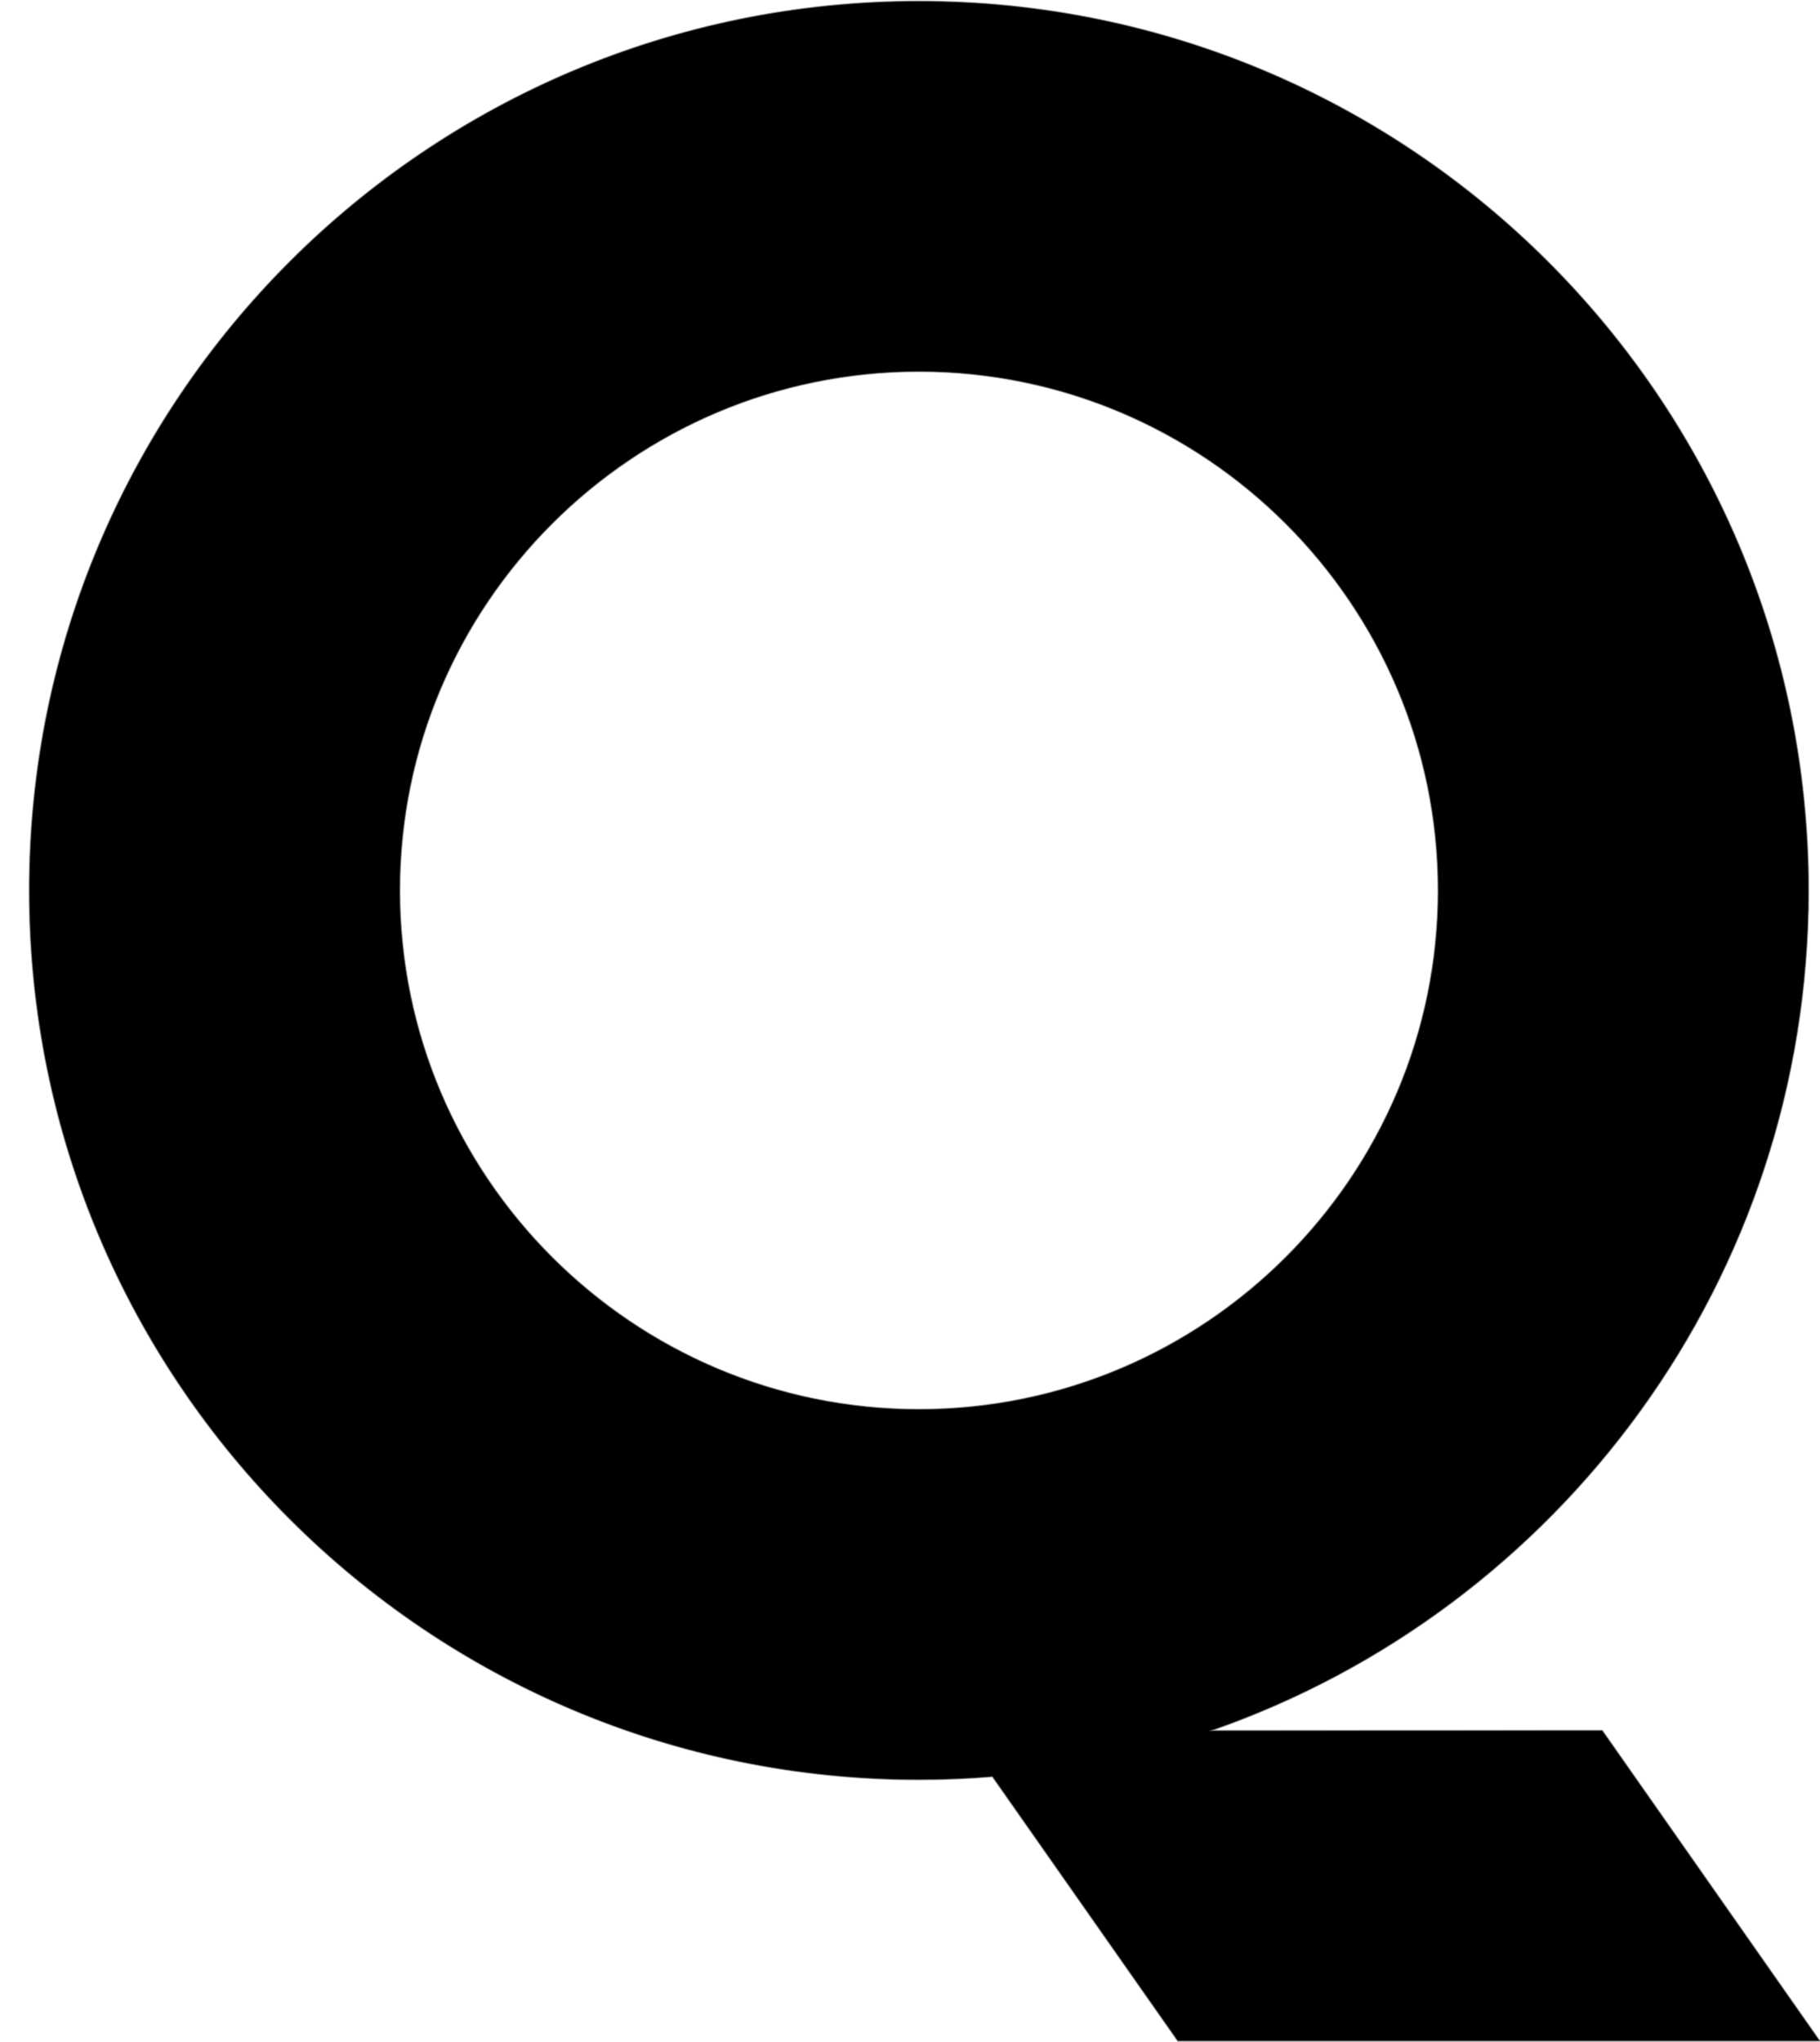 <?xml version="1.0" encoding="utf-8"?>
<!-- Generator: Adobe Illustrator 23.0.3, SVG Export Plug-In . SVG Version: 6.00 Build 0)  -->
<svg version="1.1" id="Layer_1" xmlns="http://www.w3.org/2000/svg" xmlns:xlink="http://www.w3.org/1999/xlink" x="0px" y="0px"
	 viewBox="0 0 1736.8 1949" style="enable-background:new 0 0 1736.8 1949;" xml:space="preserve">
<style type="text/css">
	.st0{stroke:#7E8083;stroke-miterlimit:10;stroke-opacity:0.8;}
</style>
<path class="st0" d="M1156.6,1651.4c331.5-115.6,569.4-430.8,569.4-801.7C1726,381,1345.8,1,876.8,1s-849,380-849,848.7
	s380.2,848.8,849.1,848.8c23.6,0,47-1,70.1-2.9l176.9,252.3h613l-207.8-296.6L1156.6,1651.4L1156.6,1651.4z M381.7,849.7
	c0-272.9,222.2-495,495.2-495s495.3,222.1,495.3,495s-222.2,495.1-495.3,495.1S381.7,1122.7,381.7,849.7z"/>
</svg>
